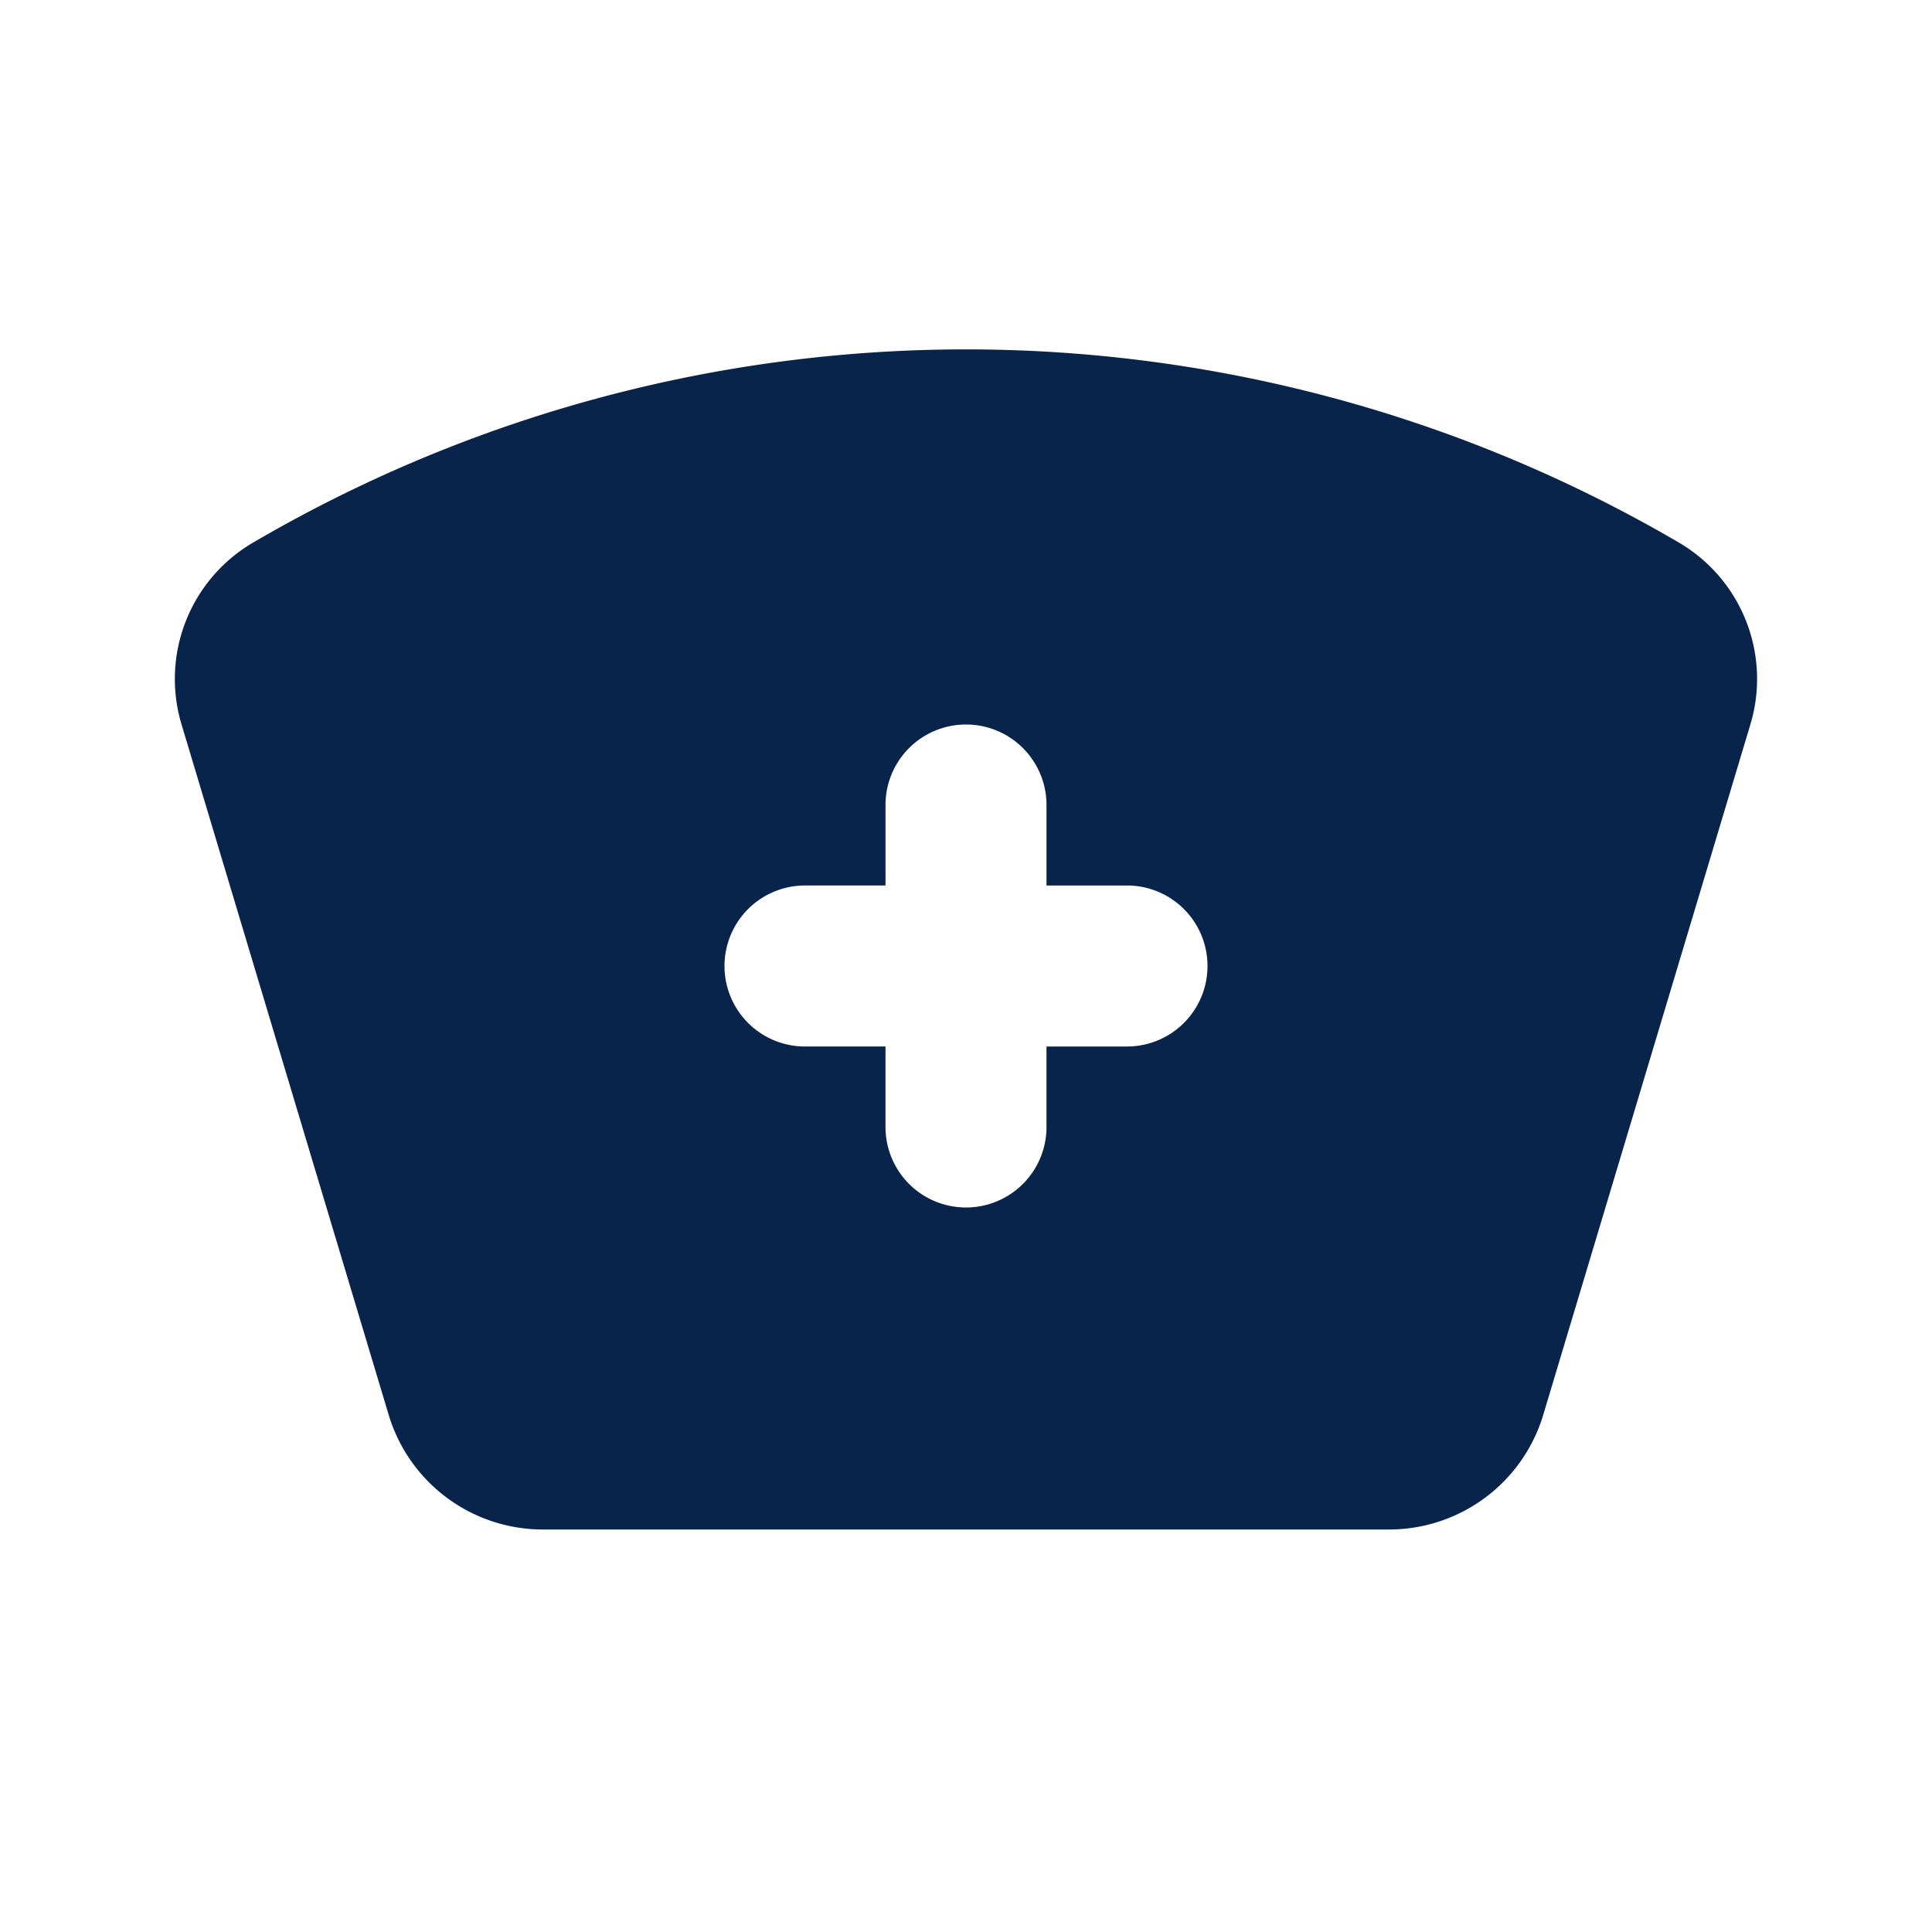 <svg xmlns="http://www.w3.org/2000/svg" width="24" height="24"><g fill="none" fill-rule="evenodd"><path d="M24 0v24H0V0zM12.594 23.258l-.012.002-.071.035-.02.004-.014-.004-.071-.036c-.01-.003-.019 0-.024.006l-.004.01-.017.428.005.02.01.013.104.074.015.004.012-.004.104-.074.012-.016.004-.017-.017-.427c-.002-.01-.009-.017-.016-.018m.264-.113-.014.002-.184.093-.01.01-.003.011.018.43.005.012.008.008.201.092c.012.004.023 0 .029-.008l.004-.014-.034-.614c-.003-.012-.01-.02-.02-.022m-.715.002a.023.023 0 0 0-.027.006l-.006.014-.034.614c0 .012.007.02.017.024l.015-.002.201-.093.01-.008.003-.011.018-.43-.003-.012-.01-.01z"/><path fill="#09244B" d="M3.139 6.743a17.54 17.54 0 0 1 17.722 0 1.963 1.963 0 0 1 .88 2.266l-2.57 8.566A2 2 0 0 1 17.257 19H6.744a2 2 0 0 1-1.916-1.425l-2.57-8.566a1.963 1.963 0 0 1 .881-2.266M9 12a1 1 0 0 1 1-1h1v-1a1 1 0 0 1 2 0v1h1a1 1 0 0 1 0 2h-1v1a1 1 0 1 1-2 0v-1h-1a1 1 0 0 1-1-1"/></g></svg>